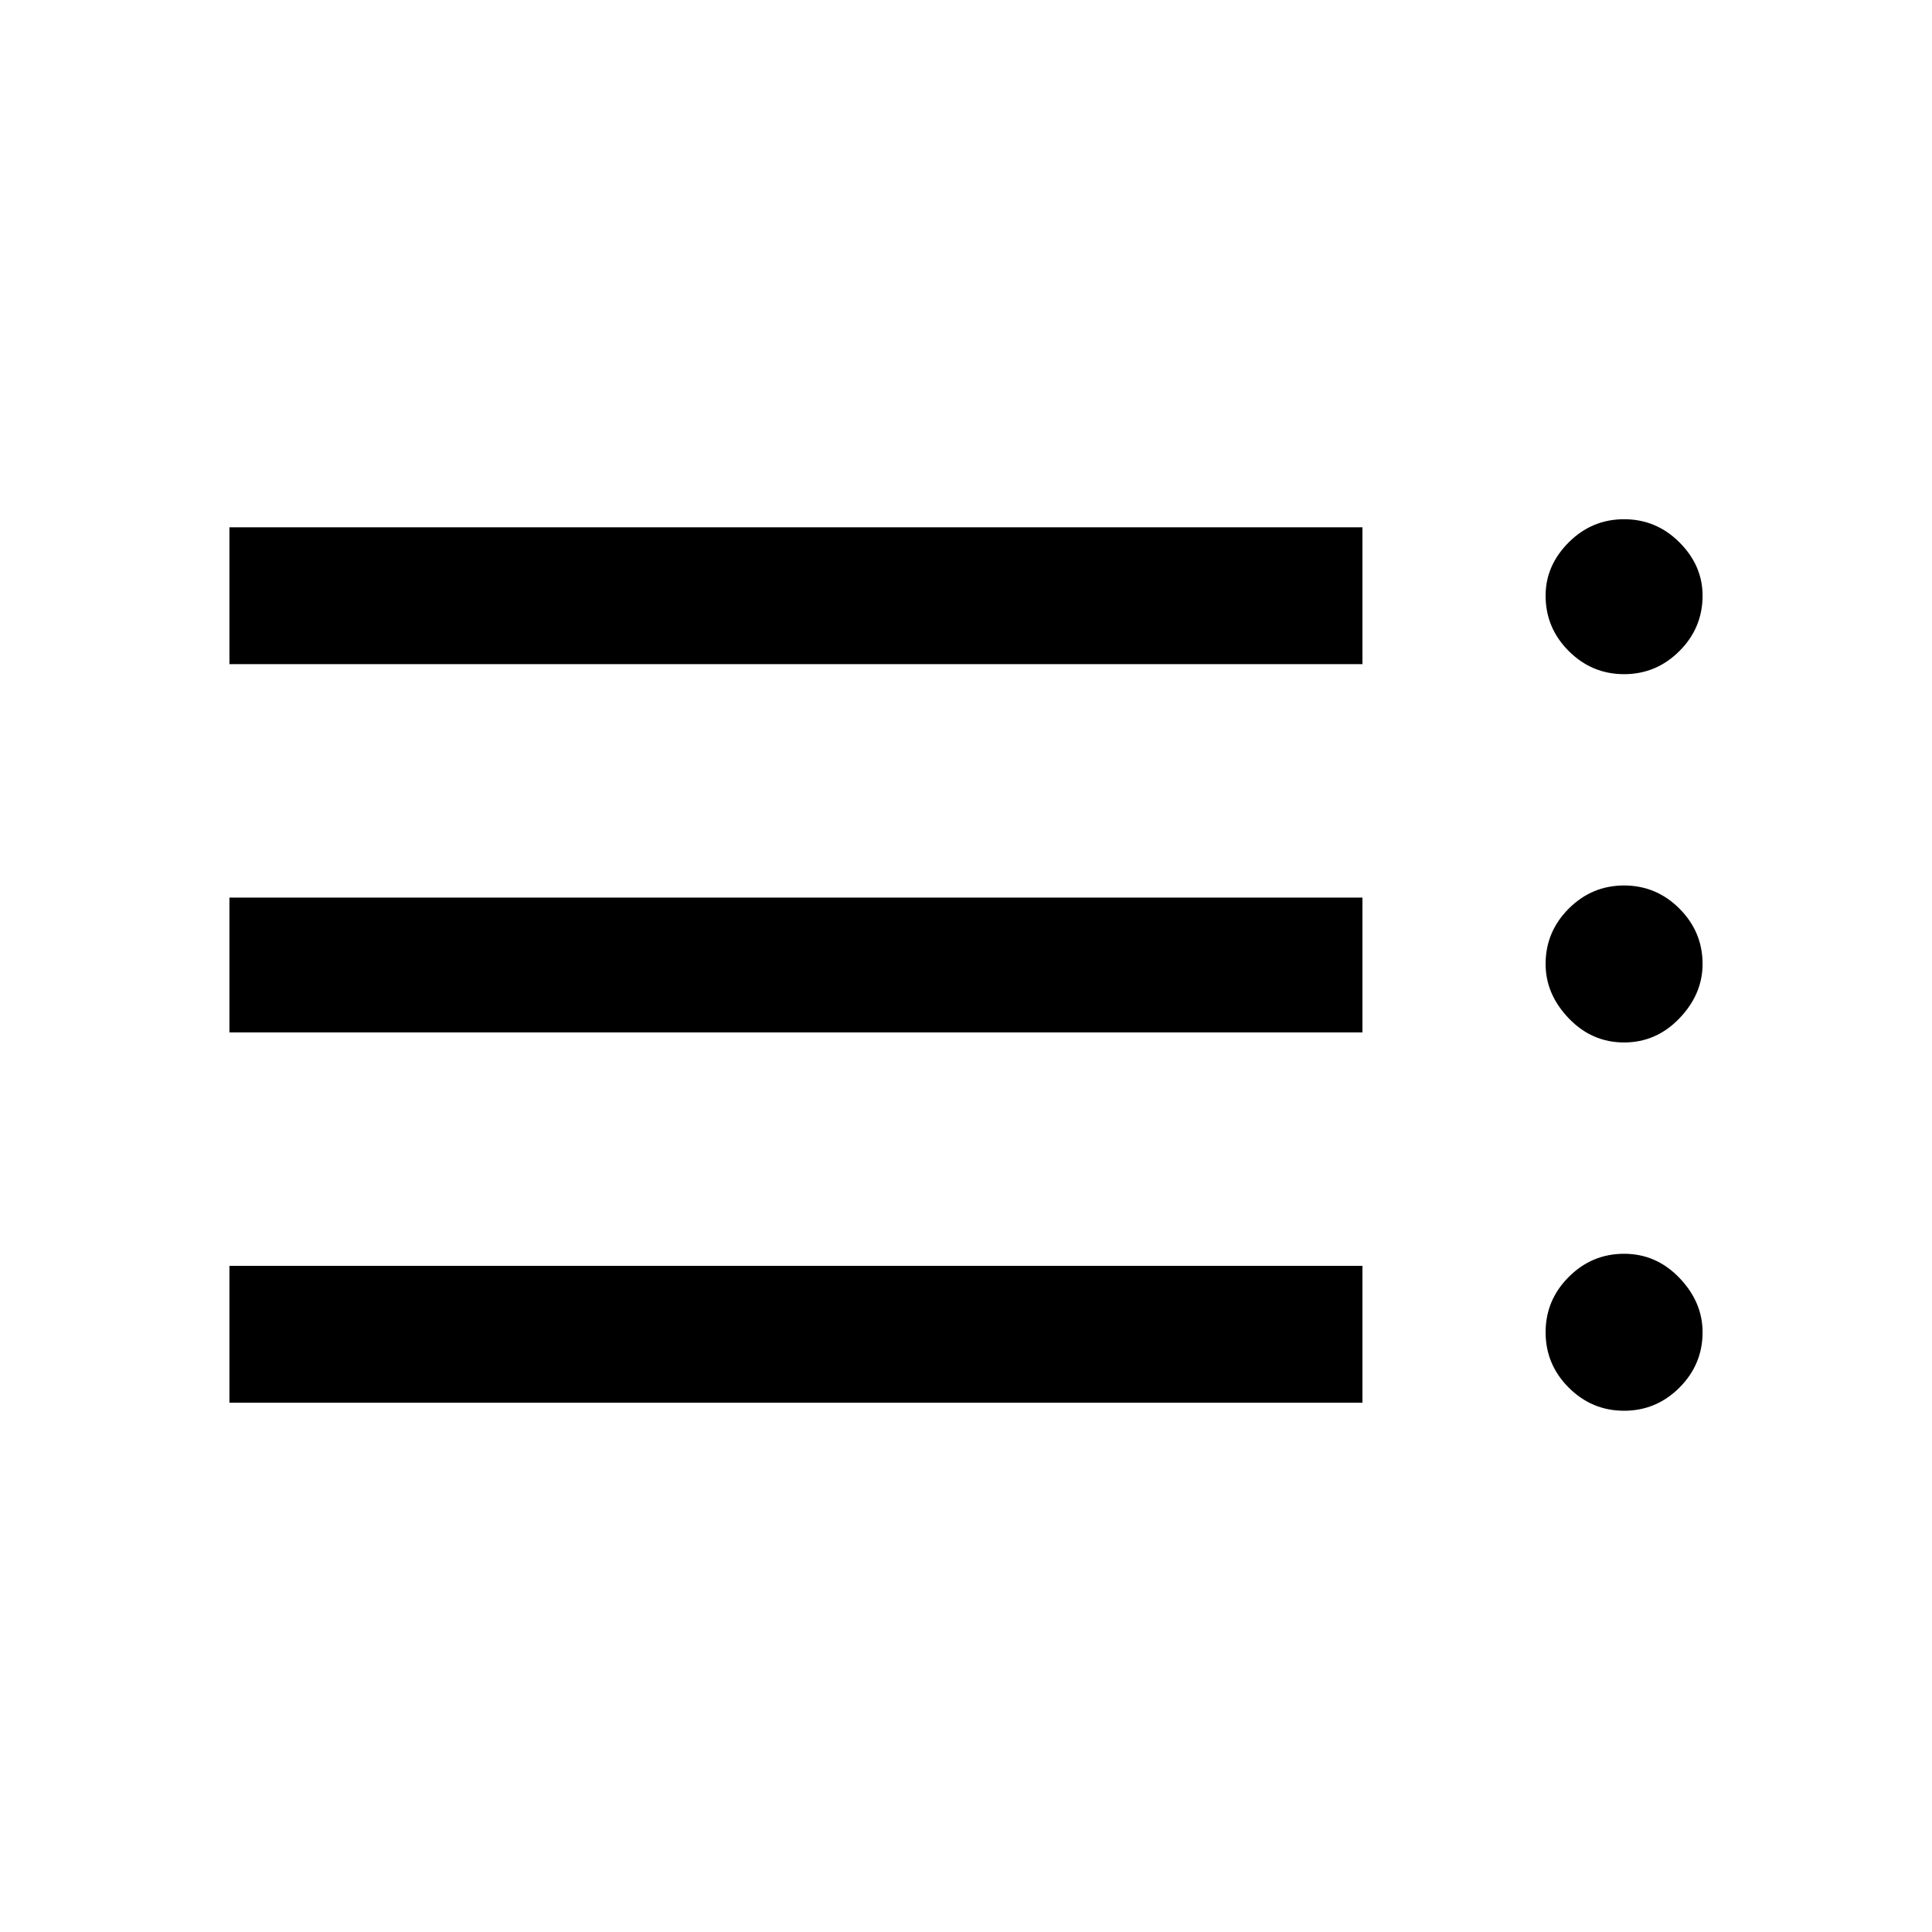 <svg xmlns="http://www.w3.org/2000/svg" height="40" width="40"><path d="M4.75 29.042v-2.834h23.458v2.834Zm0-7.667v-2.792h23.458v2.792Zm0-7.625v-2.833h23.458v2.833Zm28.875 15.458q-.667 0-1.146-.479Q32 28.25 32 27.583q0-.666.479-1.145.479-.48 1.146-.48.667 0 1.146.5.479.5.479 1.125 0 .667-.479 1.146-.479.479-1.146.479Zm0-7.625q-.667 0-1.146-.5-.479-.5-.479-1.125 0-.666.479-1.146.479-.479 1.146-.479.667 0 1.146.479.479.48.479 1.146 0 .625-.479 1.125t-1.146.5Zm0-7.625q-.667 0-1.146-.479Q32 13 32 12.333q0-.625.479-1.104.479-.479 1.146-.479.667 0 1.146.479.479.479.479 1.104 0 .667-.479 1.146-.479.479-1.146.479Z"/></svg>